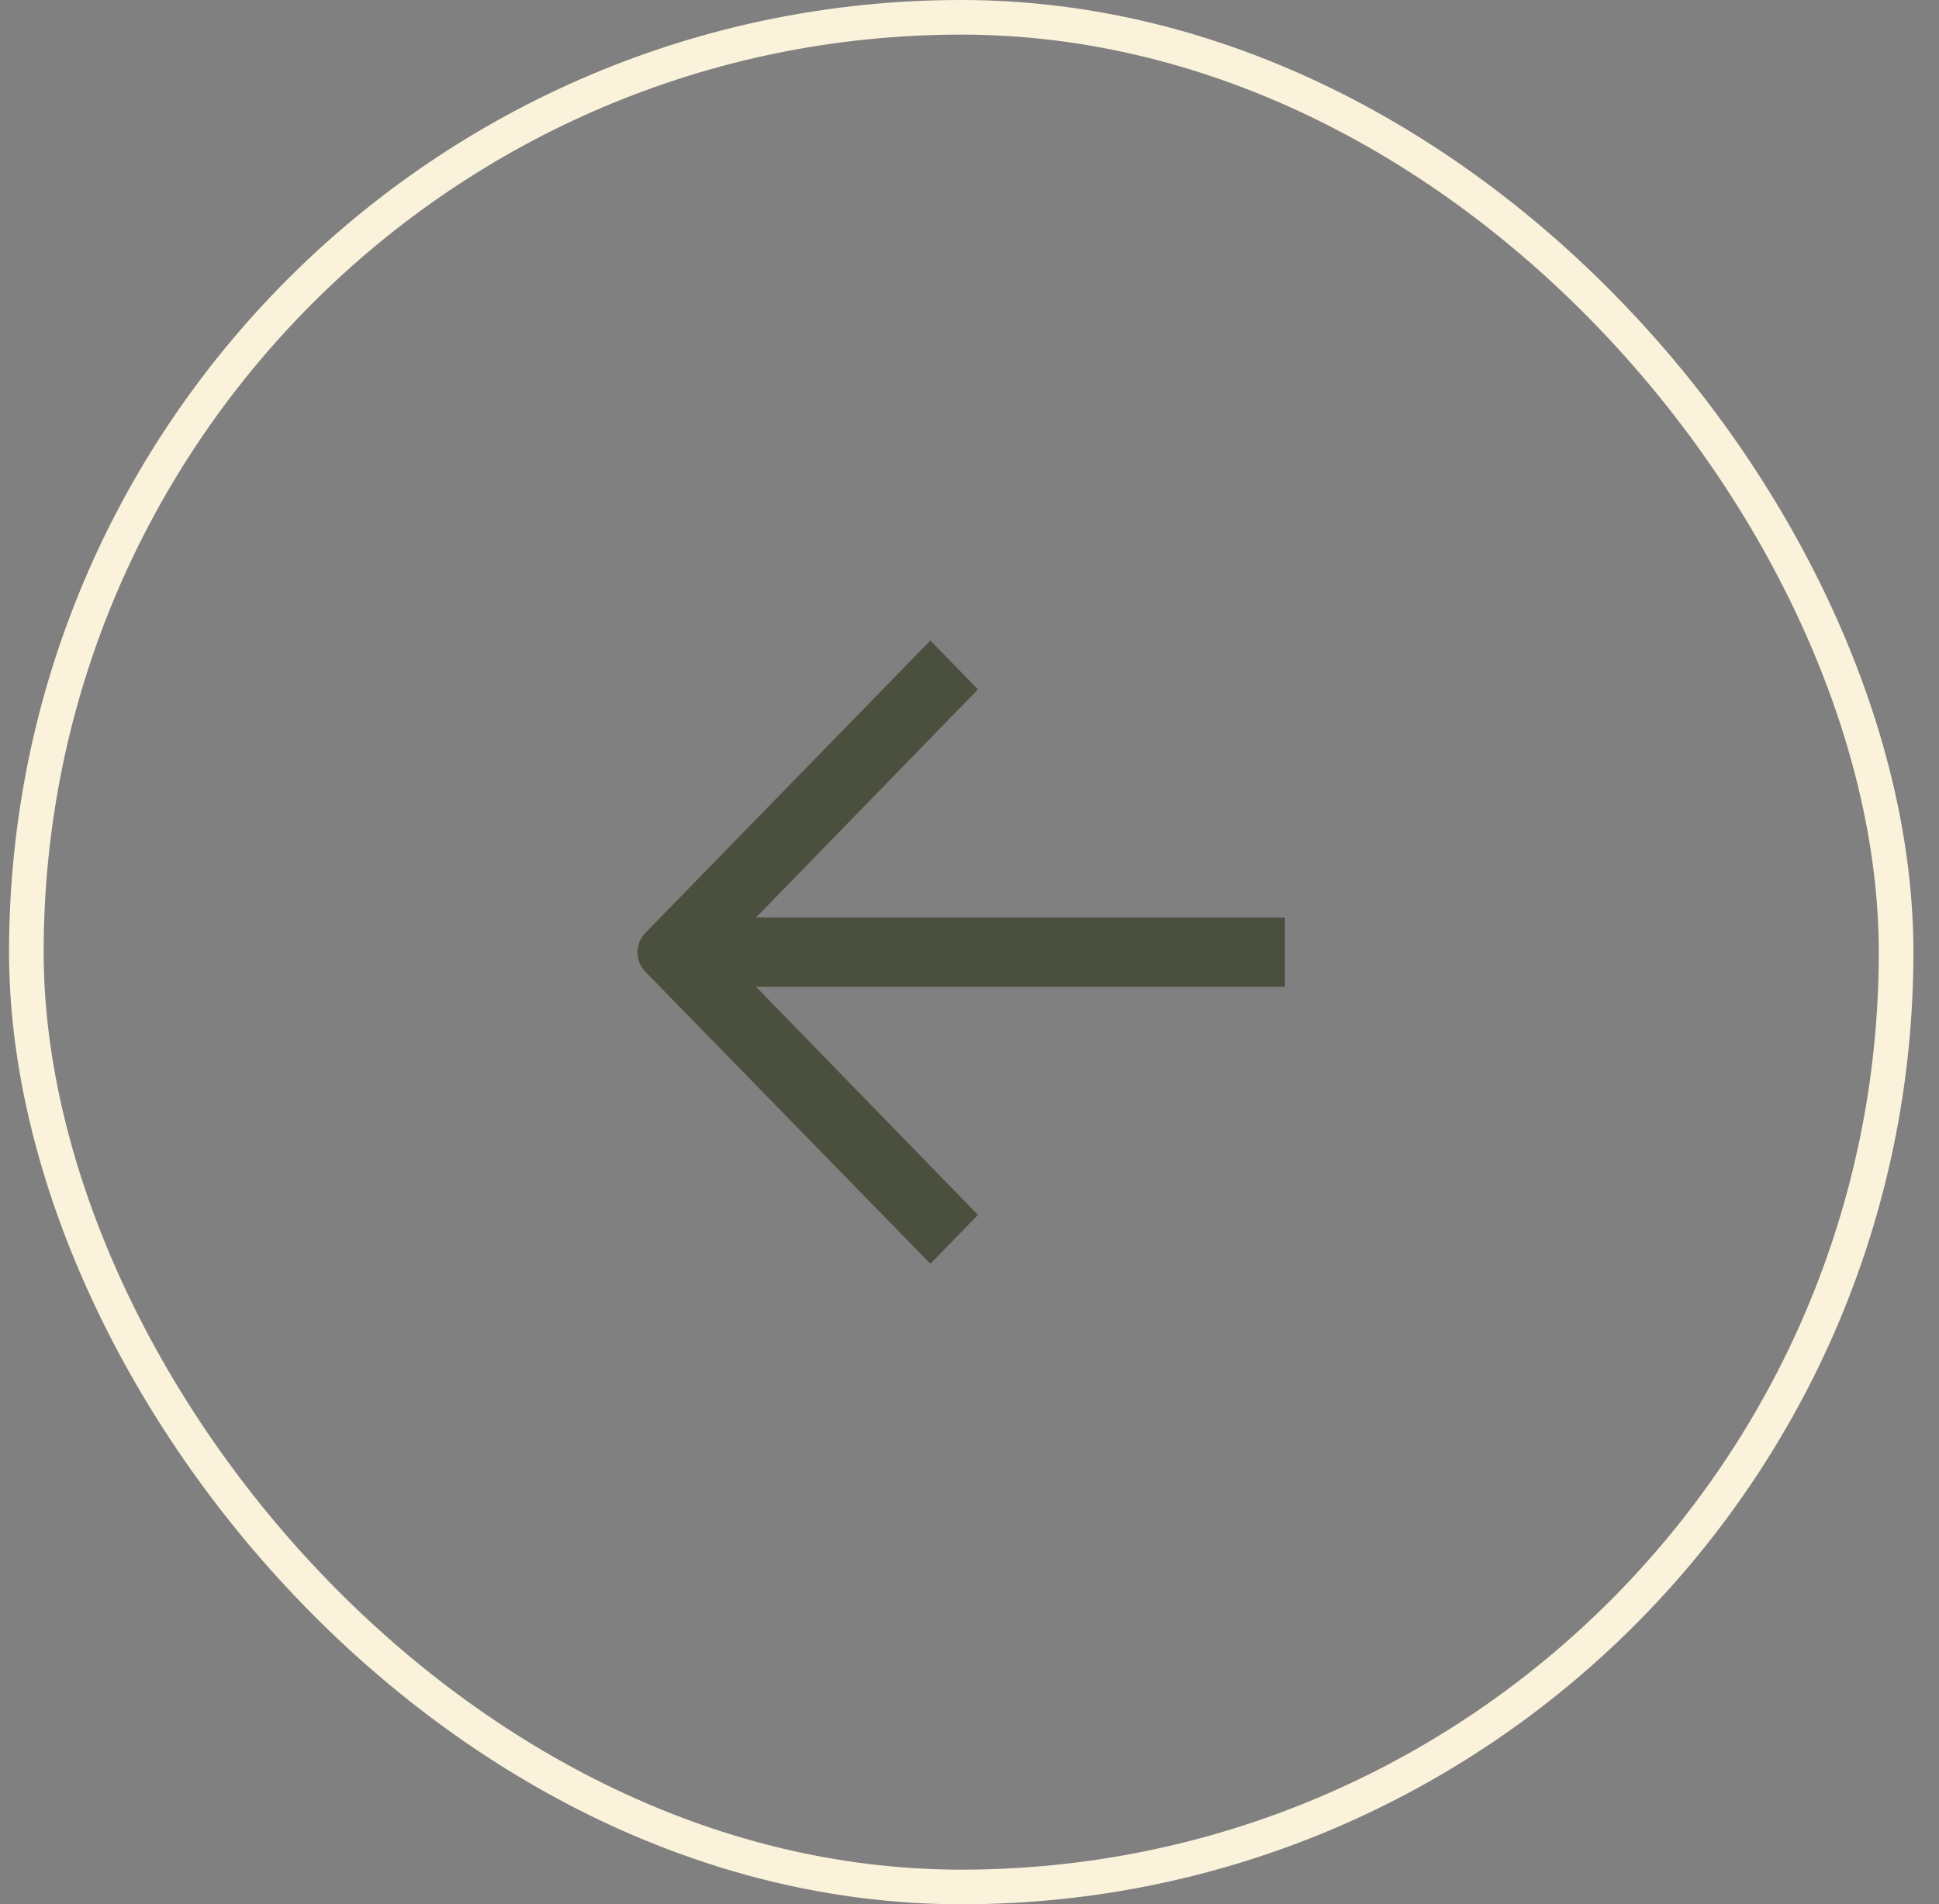 <svg width="56" height="55" viewBox="0 0 56 55" fill="none" xmlns="http://www.w3.org/2000/svg">
<rect x="0" y="0" width="56" height="55" fill="#808080" stroke="none"/>
<rect x="54.761" y="54.5" width="54" height="54" rx="27" transform="rotate(-180 54.761 54.5)" stroke="#FAF2DA"/>
<path d="M37.11 28.5L21.834 28.5L28.245 35.089L26.87 36.5L18.639 28.067C18.336 27.756 18.336 27.256 18.639 26.944L26.87 18.5L28.245 19.911L21.834 26.5L37.11 26.5L37.11 27.5L37.11 28.5Z" fill="#4A503D"/>
</svg>
